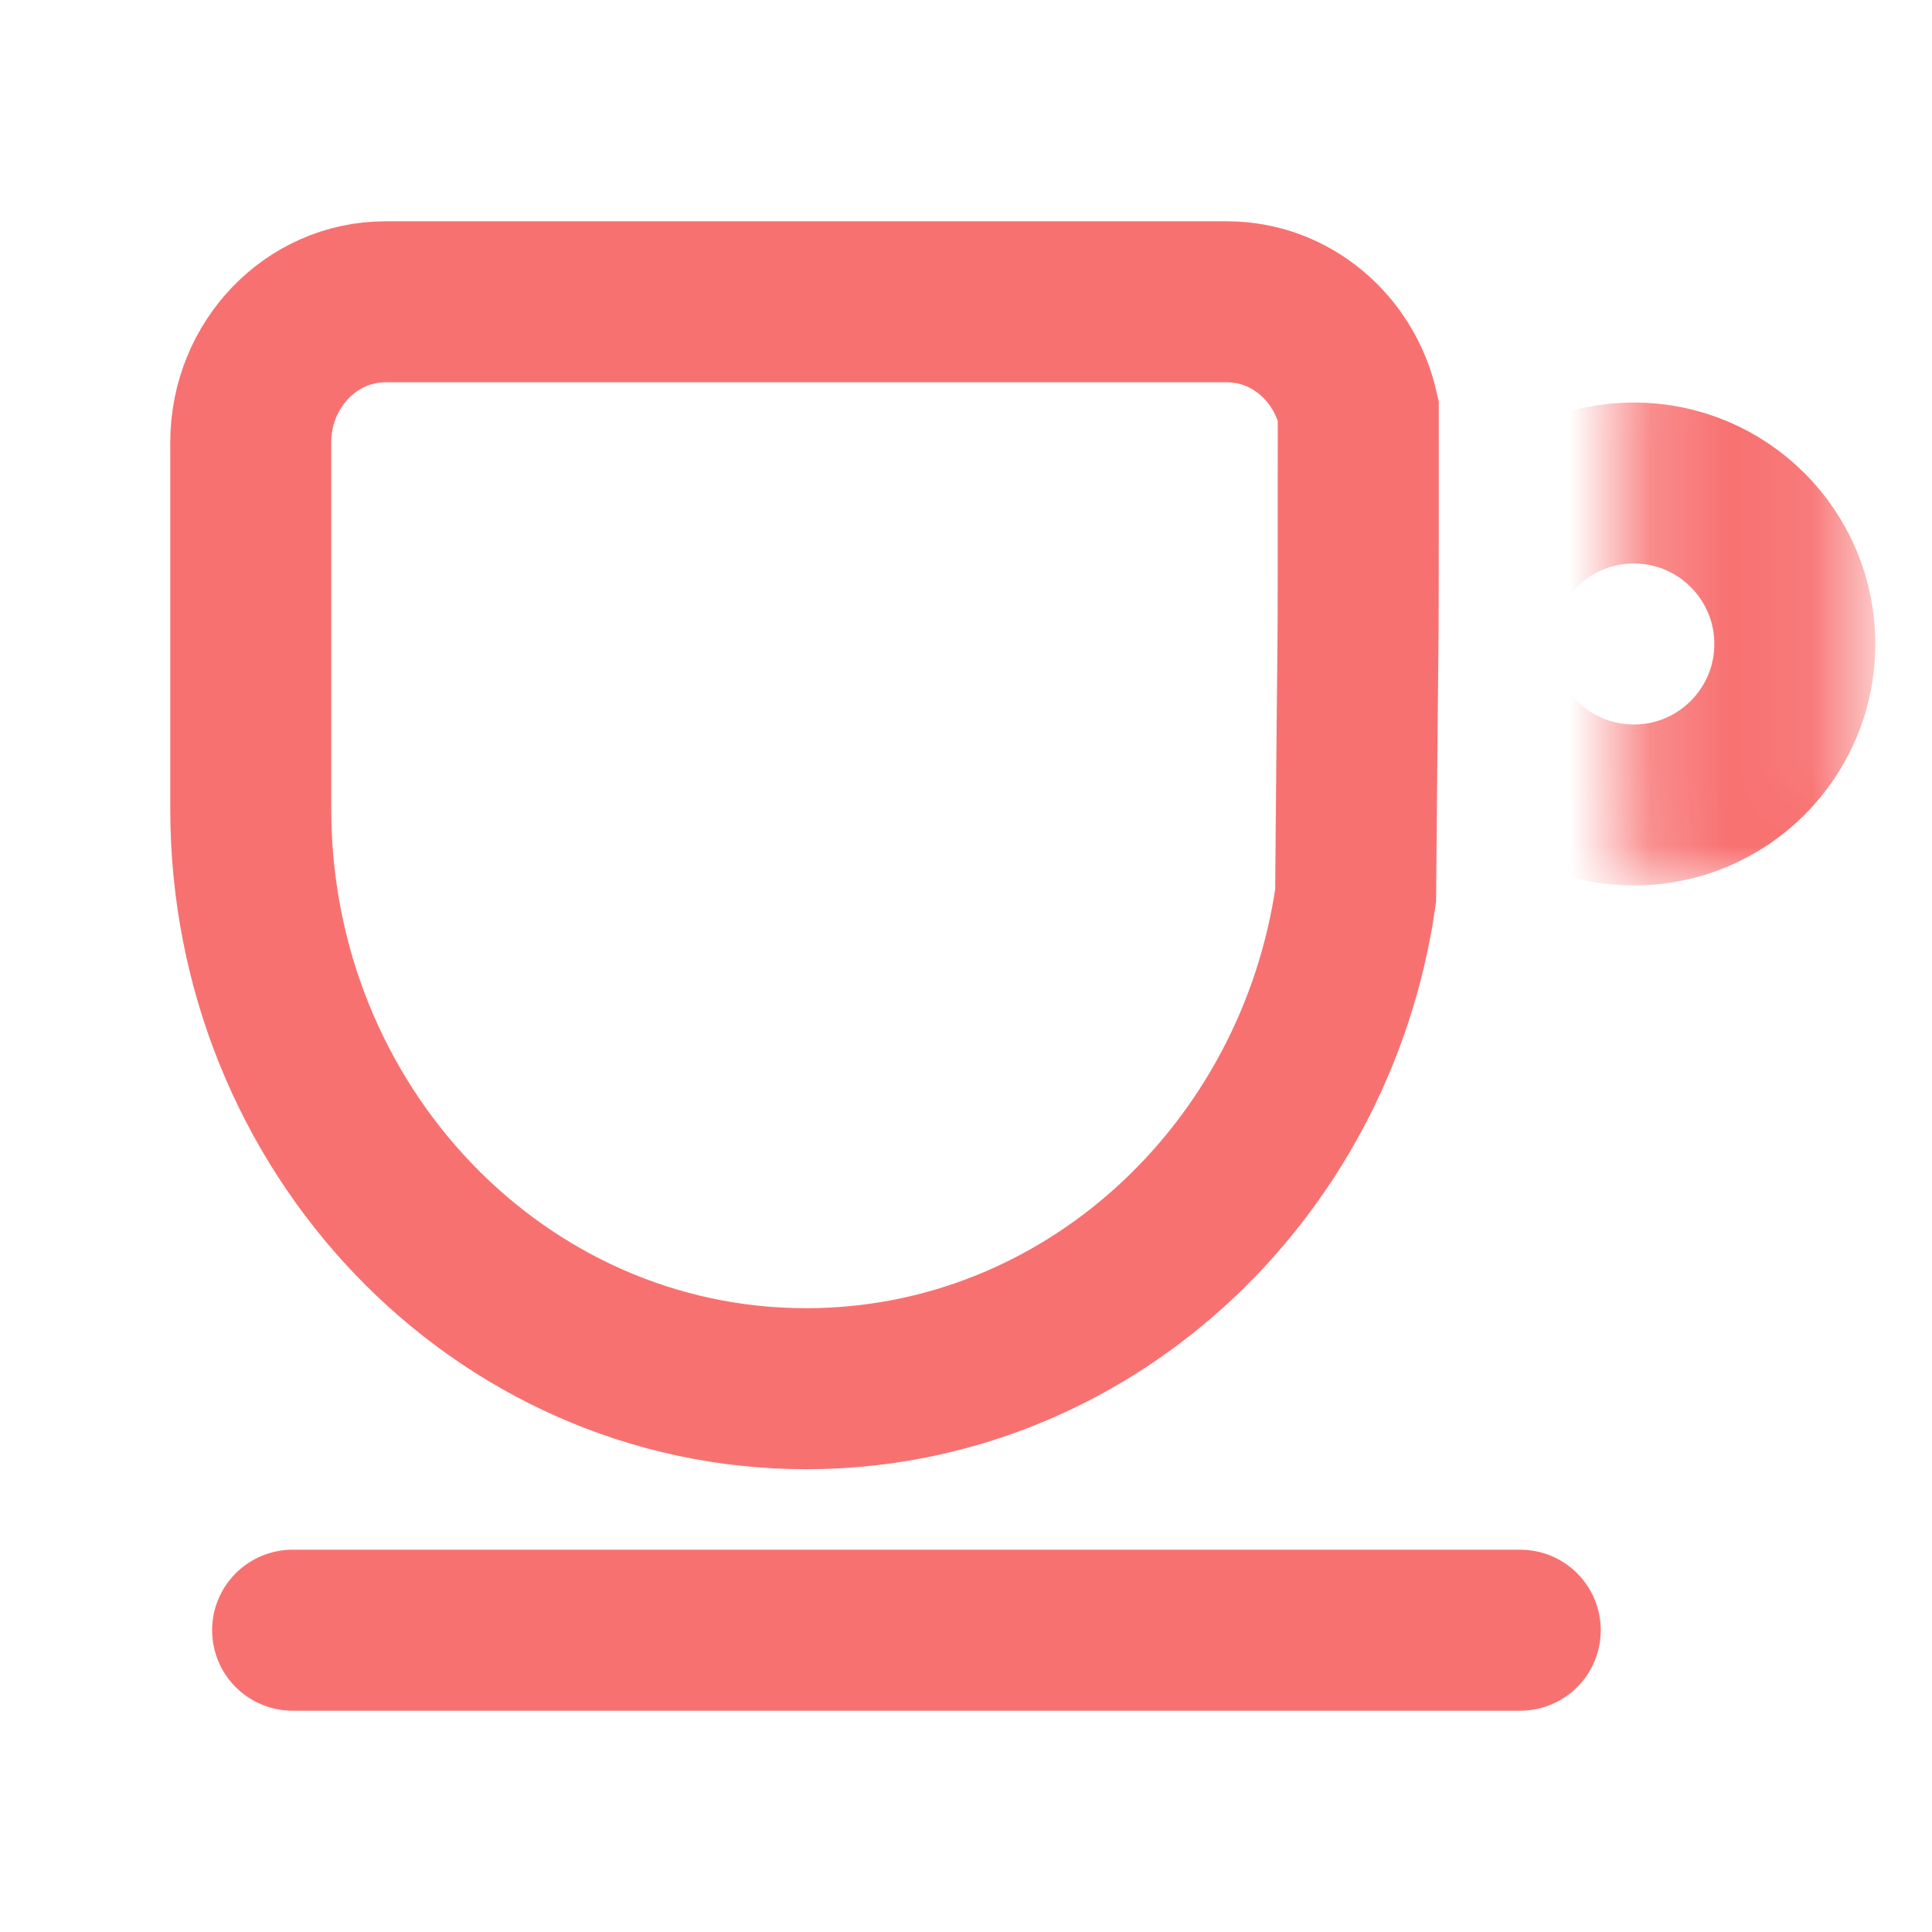 <svg width="24" height="24" viewBox="0 0 24 24" fill="none" xmlns="http://www.w3.org/2000/svg">
<path d="M4.789 3.749C3.864 3.749 3.115 4.531 3.115 5.496V10.05C3.115 14.027 6.204 17.251 10.015 17.251C13.476 17.251 16.341 14.593 16.84 11.128C16.873 7 16.873 9 16.873 5.099C16.701 4.326 16.036 3.749 15.242 3.749H4.789Z" stroke="#F87171" stroke-width="2"/>
<line x1="3.635" y1="20.251" x2="18.885" y2="20.251" stroke="#F87171" stroke-width="2" stroke-linecap="round"/>
<mask id="mask0_20565_673" style="mask-type:alpha" maskUnits="userSpaceOnUse" x="20" y="4" width="4" height="7">
<rect x="20.75" y="4.5" width="2" height="6" fill="#D9D9D9" stroke="#F87171"/>
</mask>
<g mask="url(#mask0_20565_673)">
<circle cx="20.296" cy="8" r="2" stroke="#F87171" stroke-width="2"/>
</g>
</svg>
